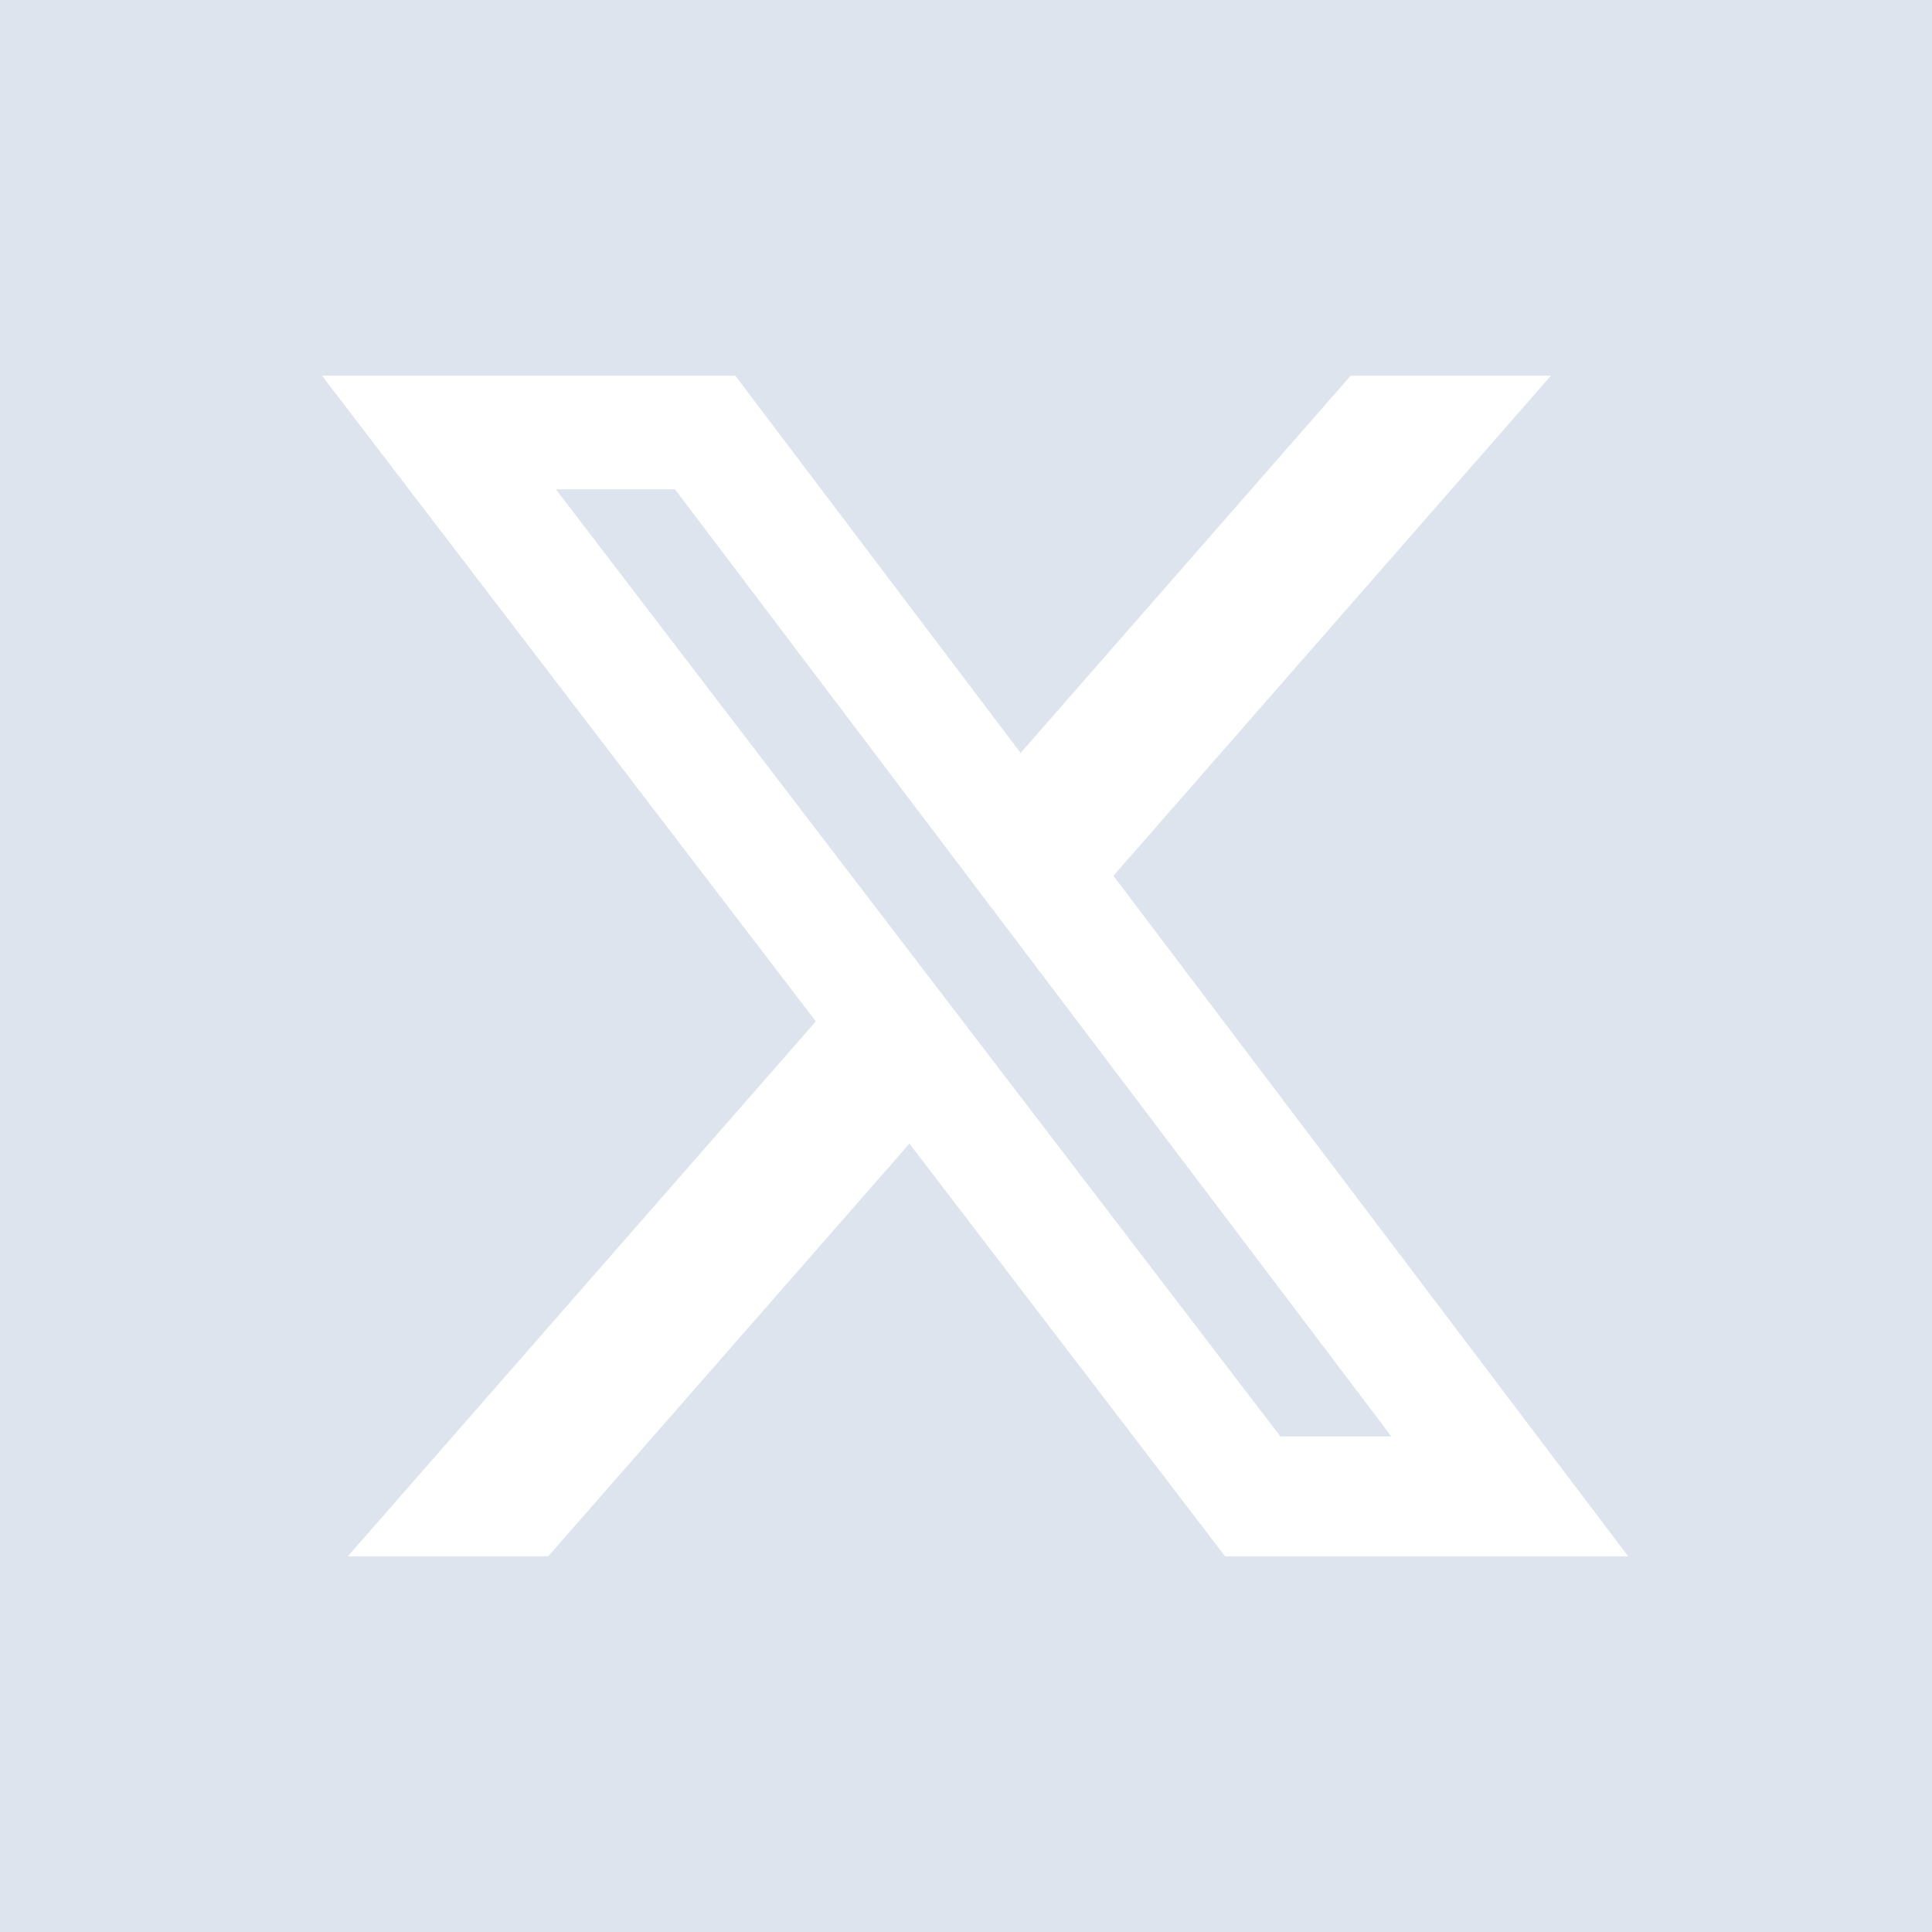 <svg width="36" height="36" viewBox="0 0 36 36" fill="none" xmlns="http://www.w3.org/2000/svg">
<path fill-rule="evenodd" clip-rule="evenodd" d="M36 0H0V36H36V0ZM28.9 7H25.168L19.018 14.03L13.701 7H6L15.202 19.032L6.481 29H10.215L16.946 21.309L22.828 29H30.339L20.747 16.319L28.9 7ZM25.926 26.766H23.858L10.358 9.117H12.577L25.926 26.766Z" fill="#DDE4ED"/>
</svg>
